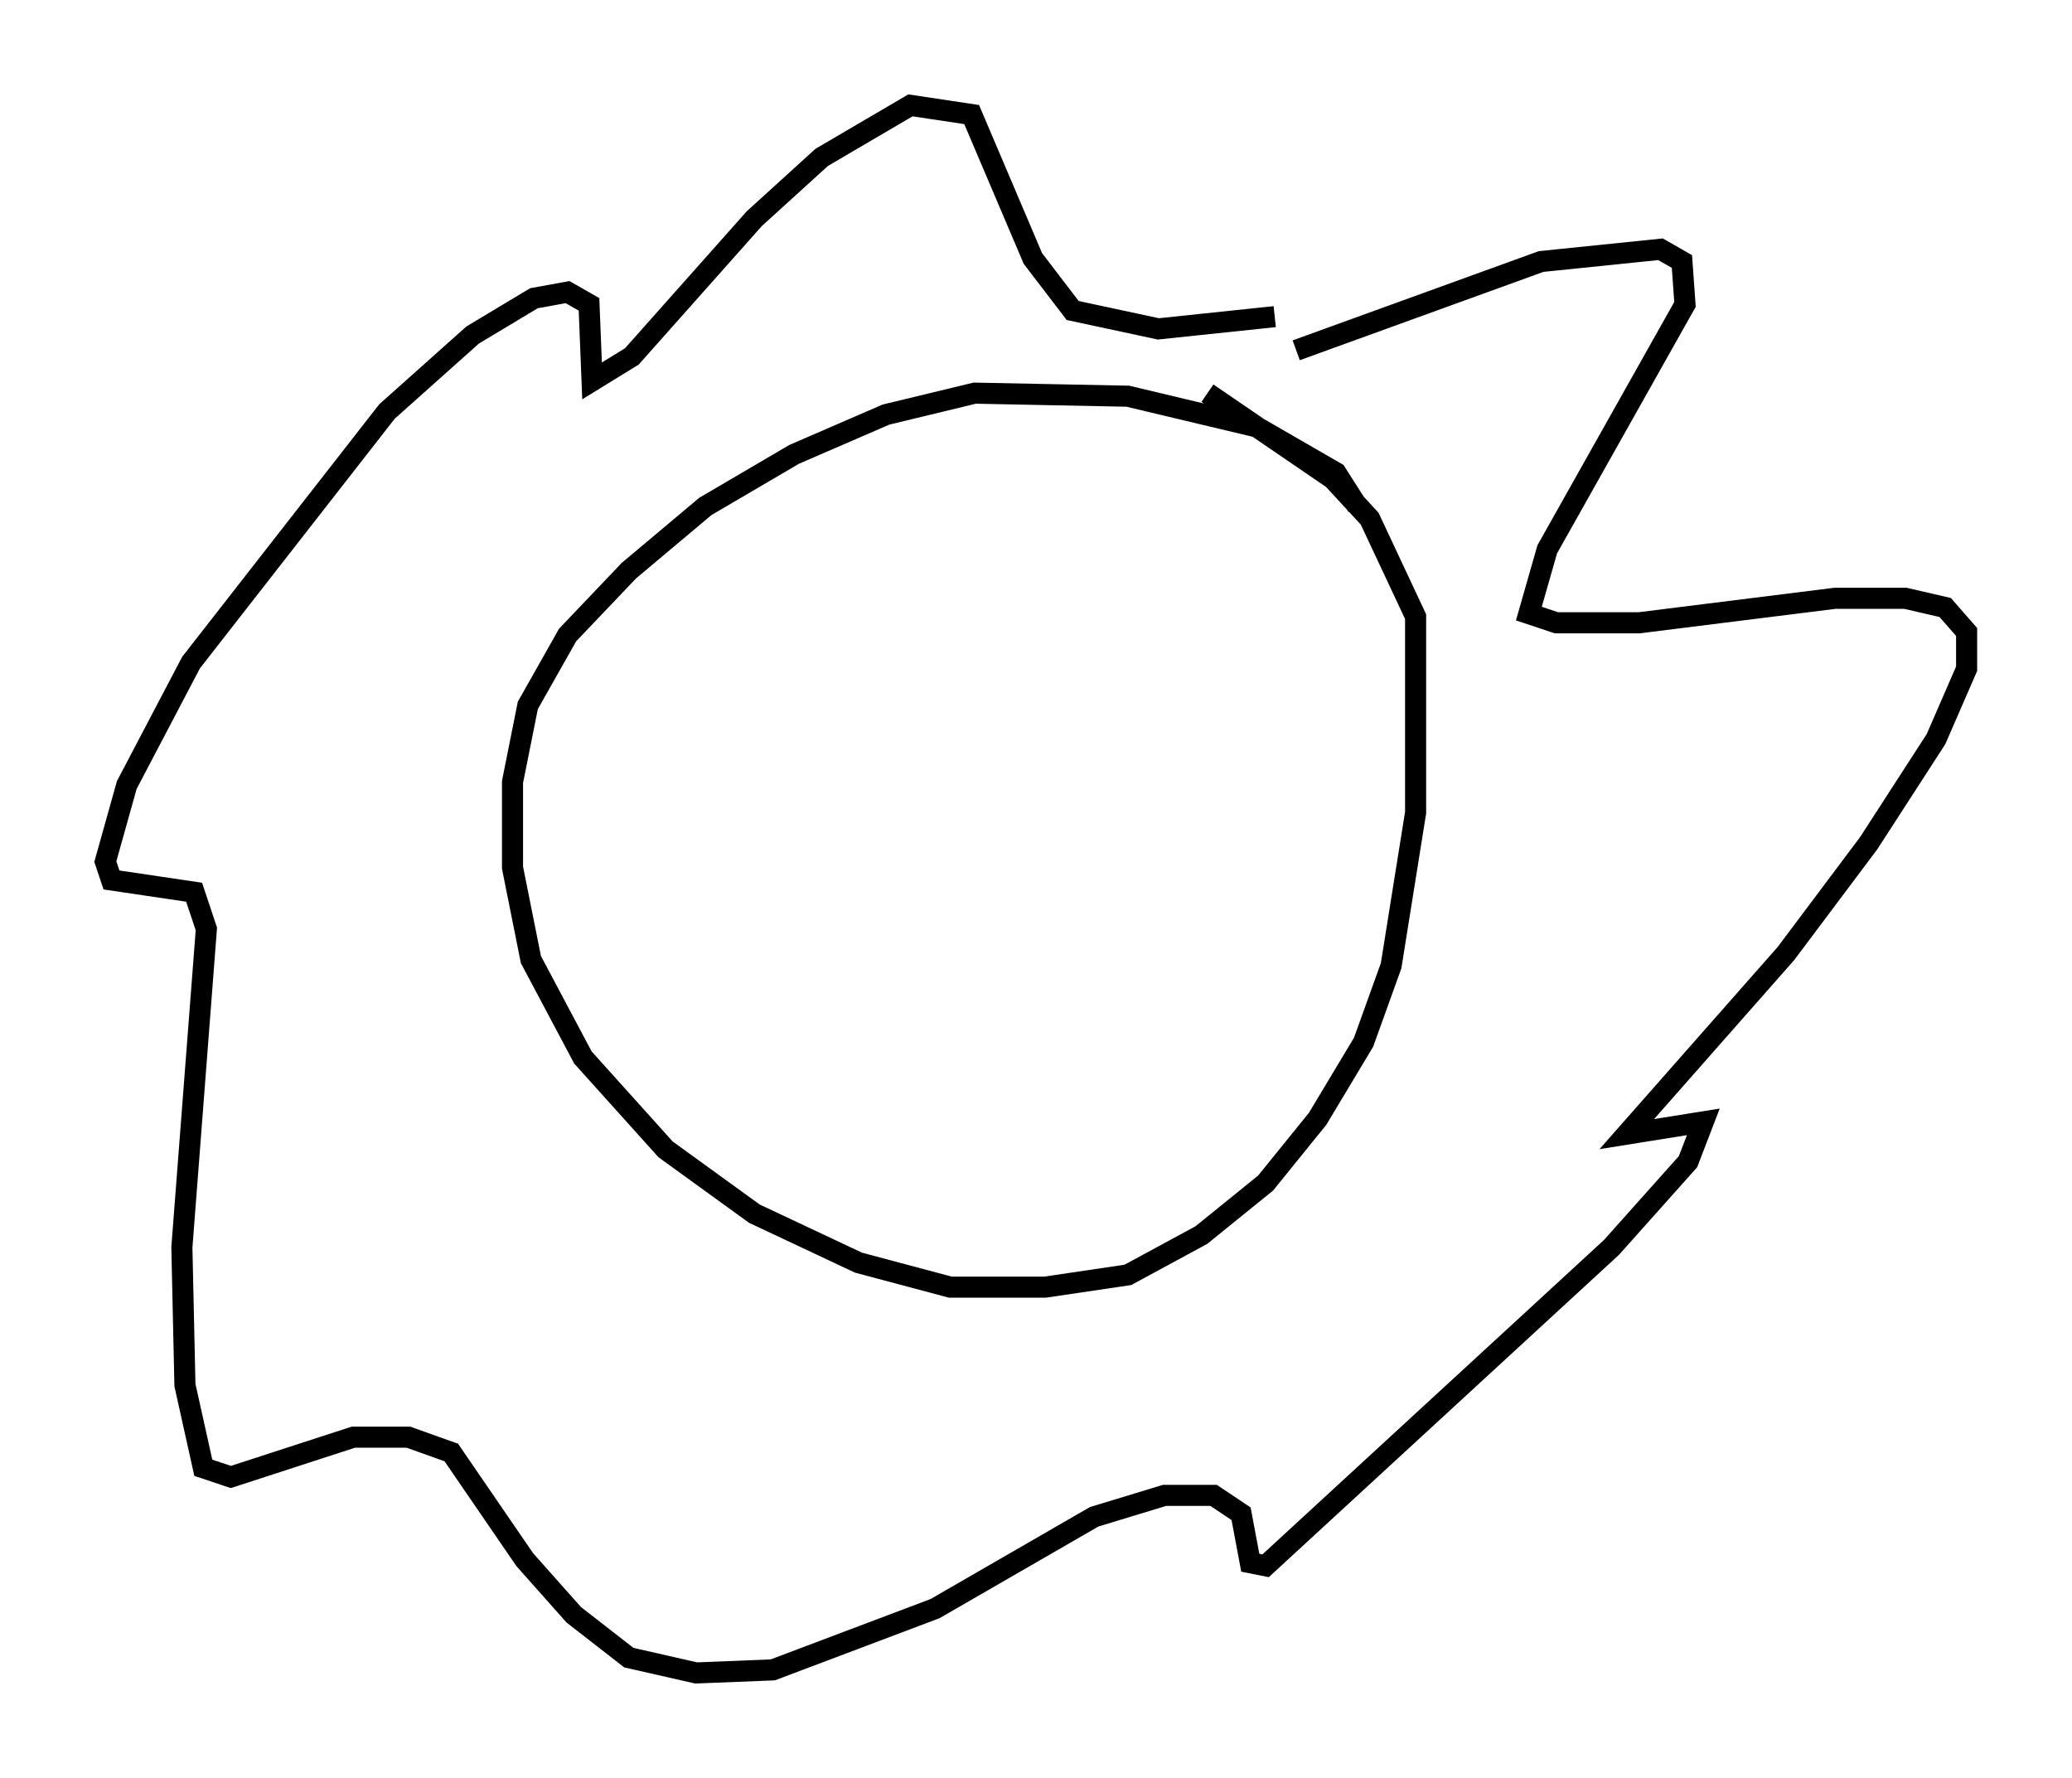 <?xml version="1.0" encoding="utf-8" ?>
<svg baseProfile="full" height="84.369" version="1.1" width="98.313" xmlns="http://www.w3.org/2000/svg" xmlns:ev="http://www.w3.org/2001/xml-events" xmlns:xlink="http://www.w3.org/1999/xlink"><defs /><rect fill="white" height="84.369" width="98.313" x="0" y="0" /><path d="M64.553, 26.061 m-0.145, -2.034 l-1.017, -1.598 -3.777, -2.179 l-6.101, -1.453 -7.263, -0.145 l-4.212, 1.017 -4.358, 1.888 l-4.212, 2.469 -3.631, 3.05 l-2.905, 3.05 -1.888, 3.341 l-0.726, 3.631 0.0, 4.067 l0.872, 4.358 2.469, 4.648 l3.922, 4.358 4.212, 3.05 l4.939, 2.324 4.358, 1.162 l4.503, 0.0 3.922, -0.581 l3.486, -1.888 3.05, -2.469 l2.469, -3.05 2.179, -3.631 l1.307, -3.631 1.162, -7.263 l0.0, -9.296 -2.179, -4.648 l-1.743, -1.888 -5.955, -4.067 m4.212, -2.034 l11.62, -4.212 5.665, -0.581 l1.017, 0.581 0.145, 2.034 l-6.536, 11.62 -0.872, 3.05 l1.307, 0.436 3.922, 0.0 l9.296, -1.162 3.341, 0.0 l1.888, 0.436 1.017, 1.162 l0.0, 1.743 -1.453, 3.341 l-3.196, 4.939 -3.922, 5.229 l-7.553, 8.57 3.631, -0.581 l-0.726, 1.888 -3.631, 4.067 l-16.413, 15.106 -0.726, -0.145 l-0.436, -2.324 -1.307, -0.872 l-2.324, 0.0 -3.341, 1.017 l-7.553, 4.358 -7.698, 2.905 l-3.631, 0.145 -3.196, -0.726 l-2.615, -2.034 -2.324, -2.615 l-3.486, -5.084 -2.034, -0.726 l-2.615, 0.0 -5.81, 1.888 l-1.307, -0.436 -0.872, -3.922 l-0.145, -6.536 1.162, -15.106 l-0.581, -1.743 -3.922, -0.581 l-0.291, -0.872 1.017, -3.631 l3.05, -5.81 9.296, -11.911 l4.067, -3.631 2.905, -1.743 l1.598, -0.291 1.017, 0.581 l0.145, 3.631 1.888, -1.162 l5.81, -6.536 3.196, -2.905 l4.212, -2.469 2.905, 0.436 l2.905, 6.827 1.888, 2.469 l4.067, 0.872 5.52, -0.581 " fill="none" stroke="black" stroke-width="1" /></svg>